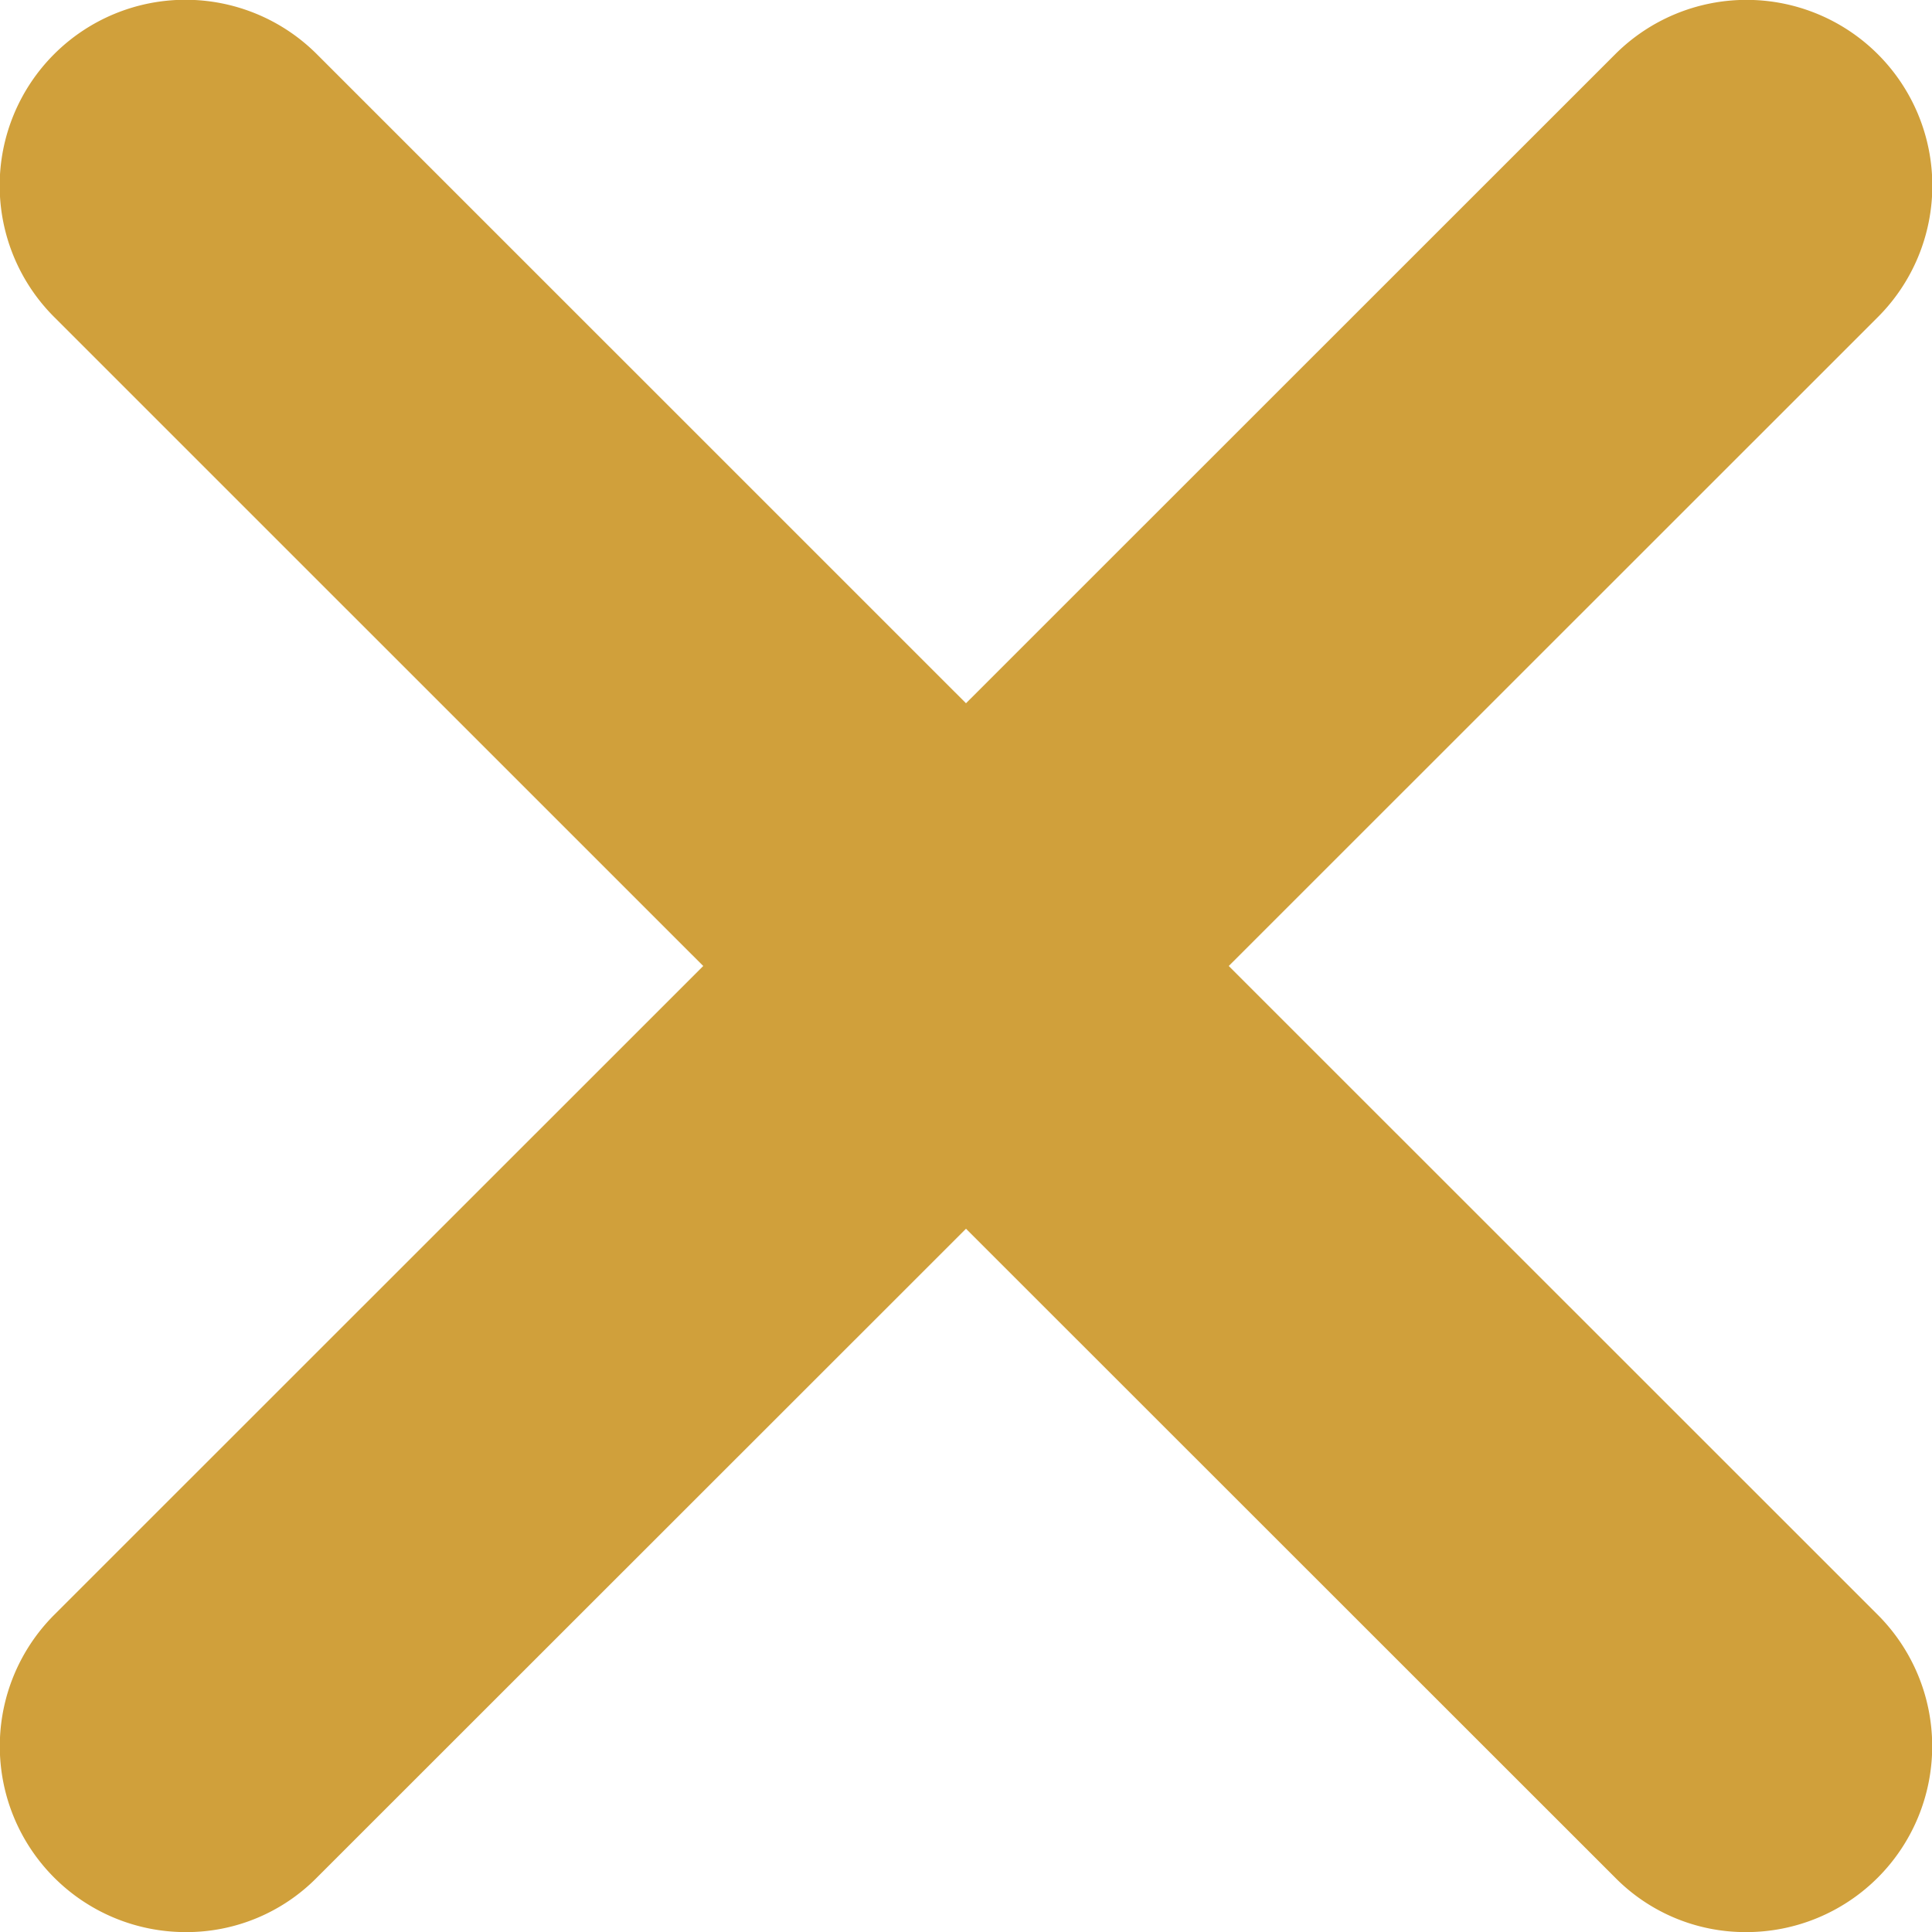 <svg xmlns="http://www.w3.org/2000/svg" width="20" height="20" viewBox="0 0 20 20">
<defs>
    <style>
      .cls-1 {
        fill: #d0a03b;
        fill-rule: evenodd;
      }
    </style>
  </defs>
  <path id="close" class="cls-1" d="M5618.72,960l6.72-6.718a1.923,1.923,0,0,0-2.72-2.72l-6.72,6.718-6.72-6.719a1.923,1.923,0,0,0-2.72,2.72l6.72,6.719-6.72,6.718a1.924,1.924,0,0,0,1.36,3.283,1.894,1.894,0,0,0,1.36-.564l6.72-6.717,6.72,6.717a1.894,1.894,0,0,0,1.36.564,1.924,1.924,0,0,0,1.36-3.283Z" transform="translate(-5606 -950)"/>
</svg>
